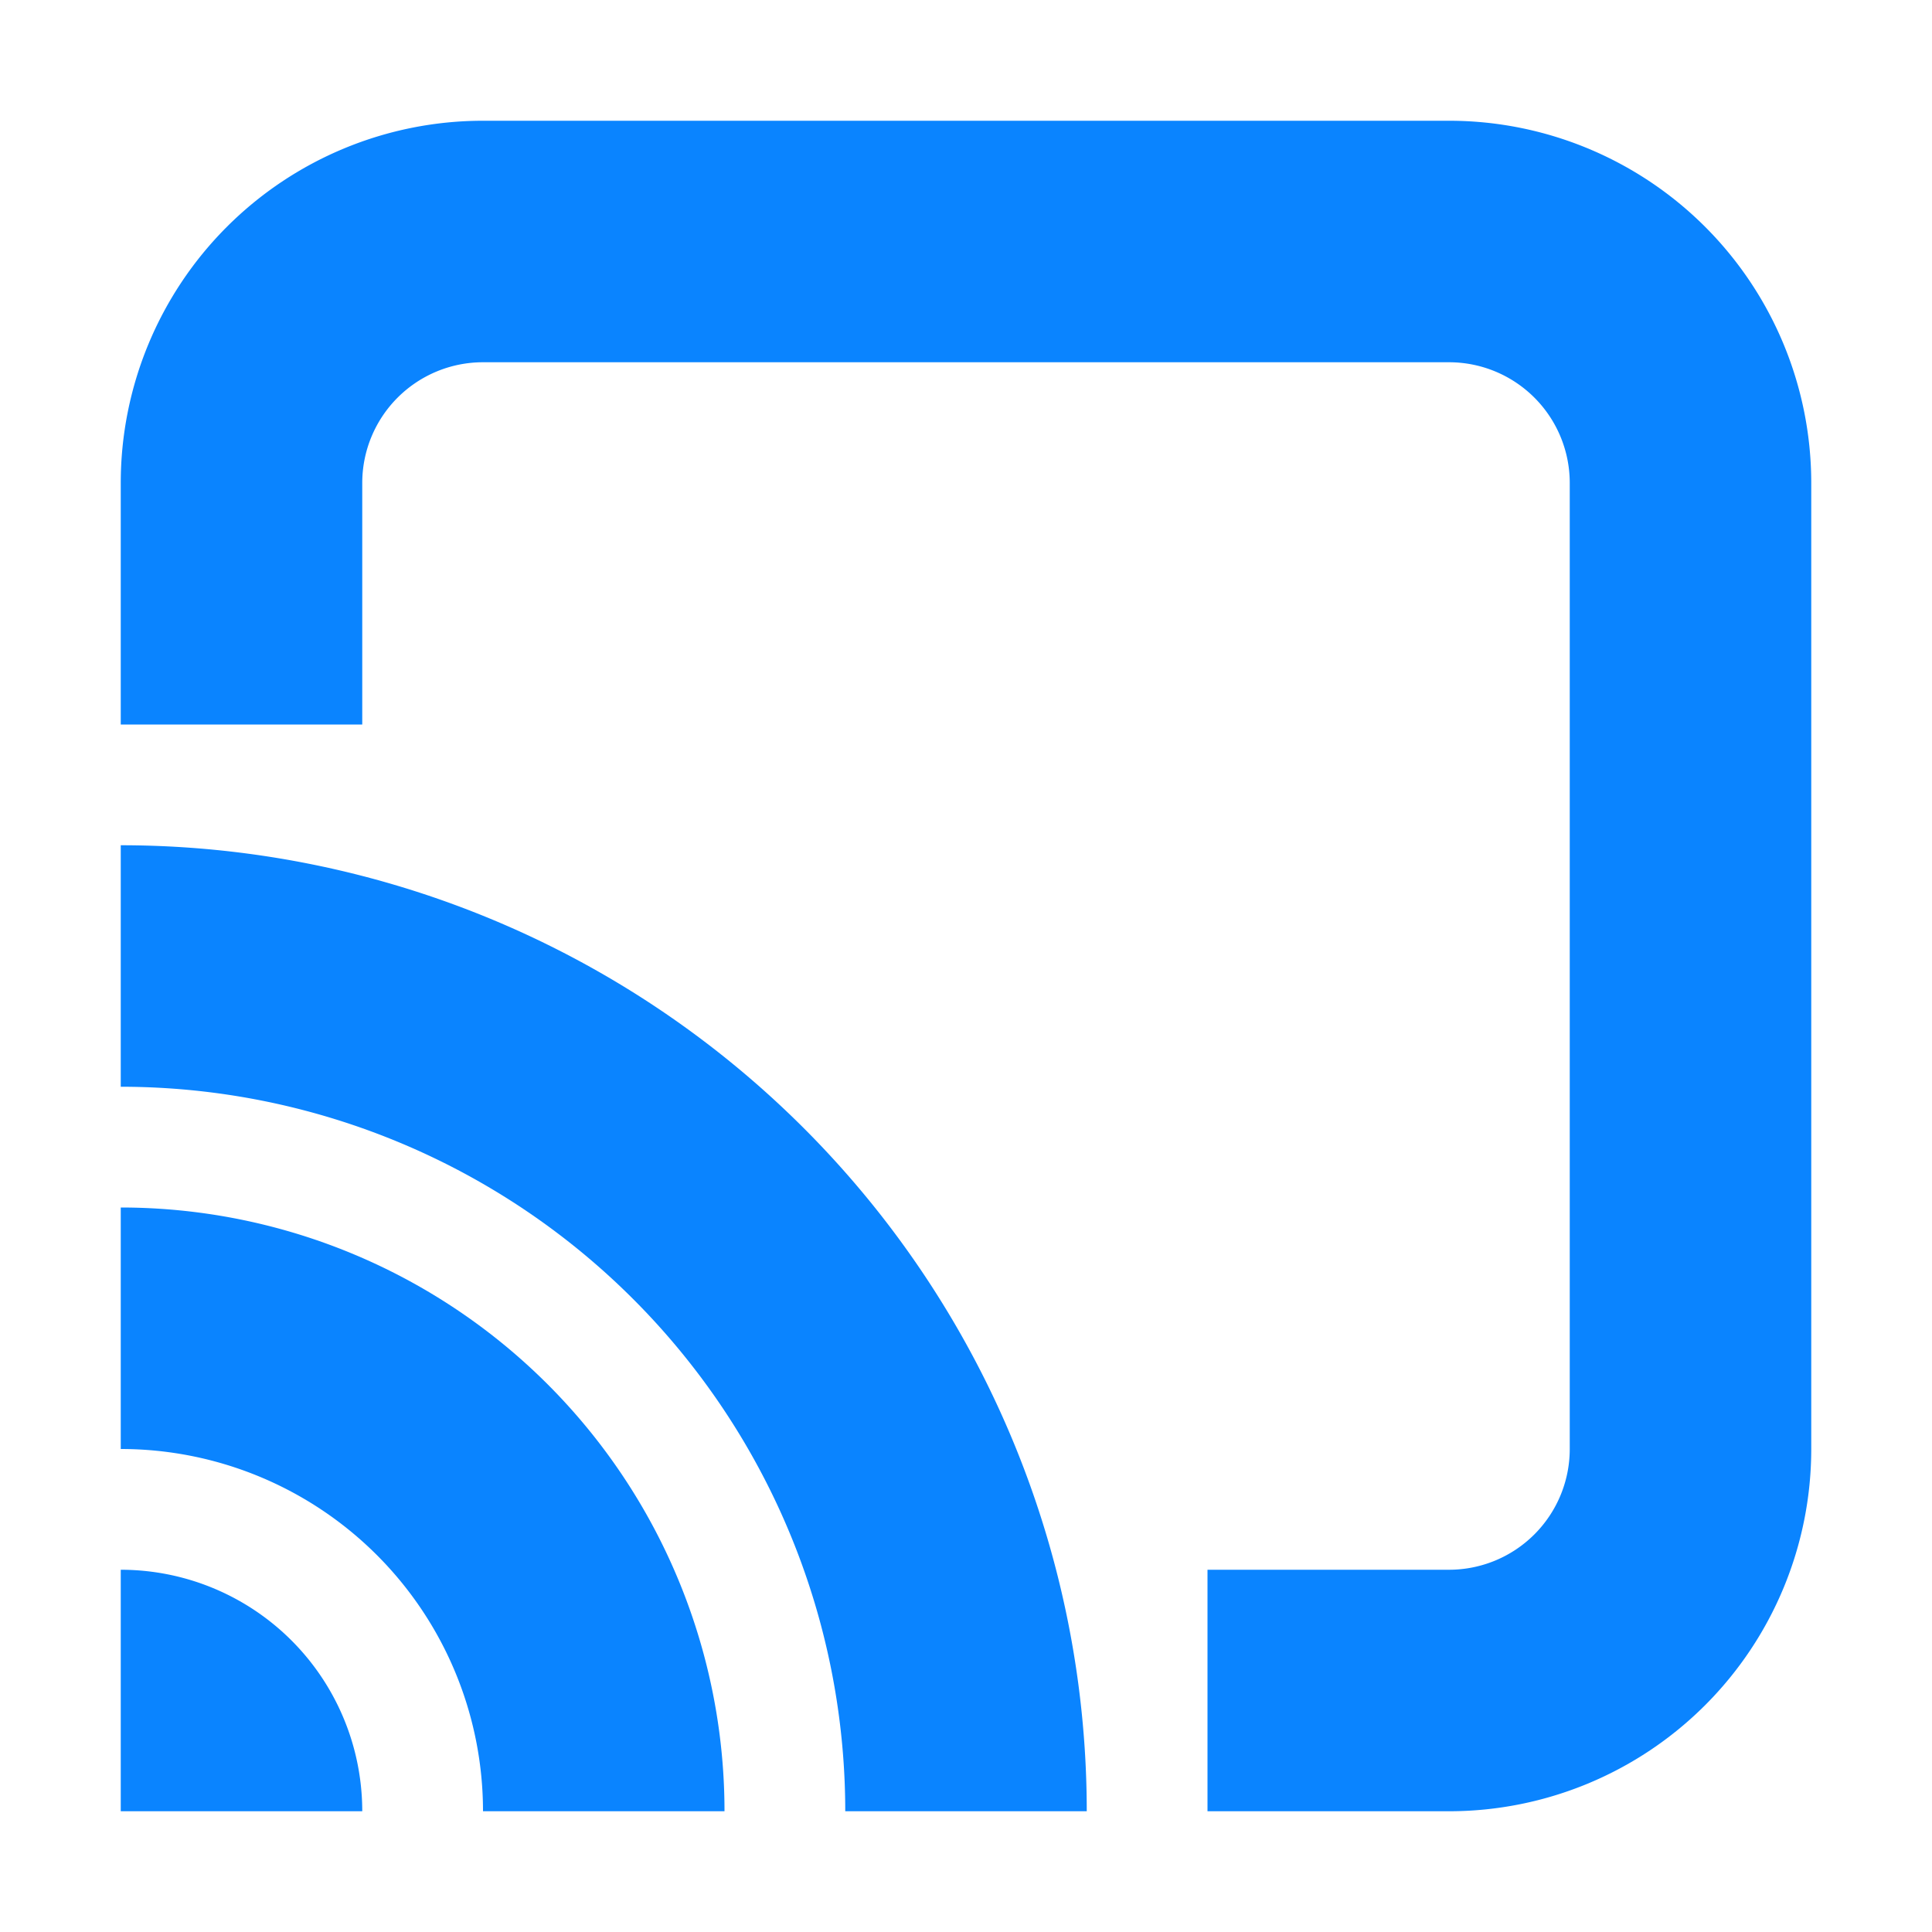 <svg xmlns="http://www.w3.org/2000/svg" viewBox="0 0 16 16" fill="#0a84ff">
    <path d="M12 1H4a3 3 0 0 0-3 3v2h2V4a1 1 0 0 1 1-1h8a1 1 0 0 1 1 1v8a1 1 0 0 1-1 1h-2v2h2a3 3 0 0 0 3-3V4a3 3 0 0 0-3-3z"/>
    <path d="M1 15v-2a2 2 0 0 1 2 2H1zM7 15h2a8 8 0 0 0-8-8v2a6 6 0 0 1 6 6z"/>
    <path d="M1 12a3 3 0 0 1 3 3h2a5 5 0 0 0-5-5z"/>
</svg>
